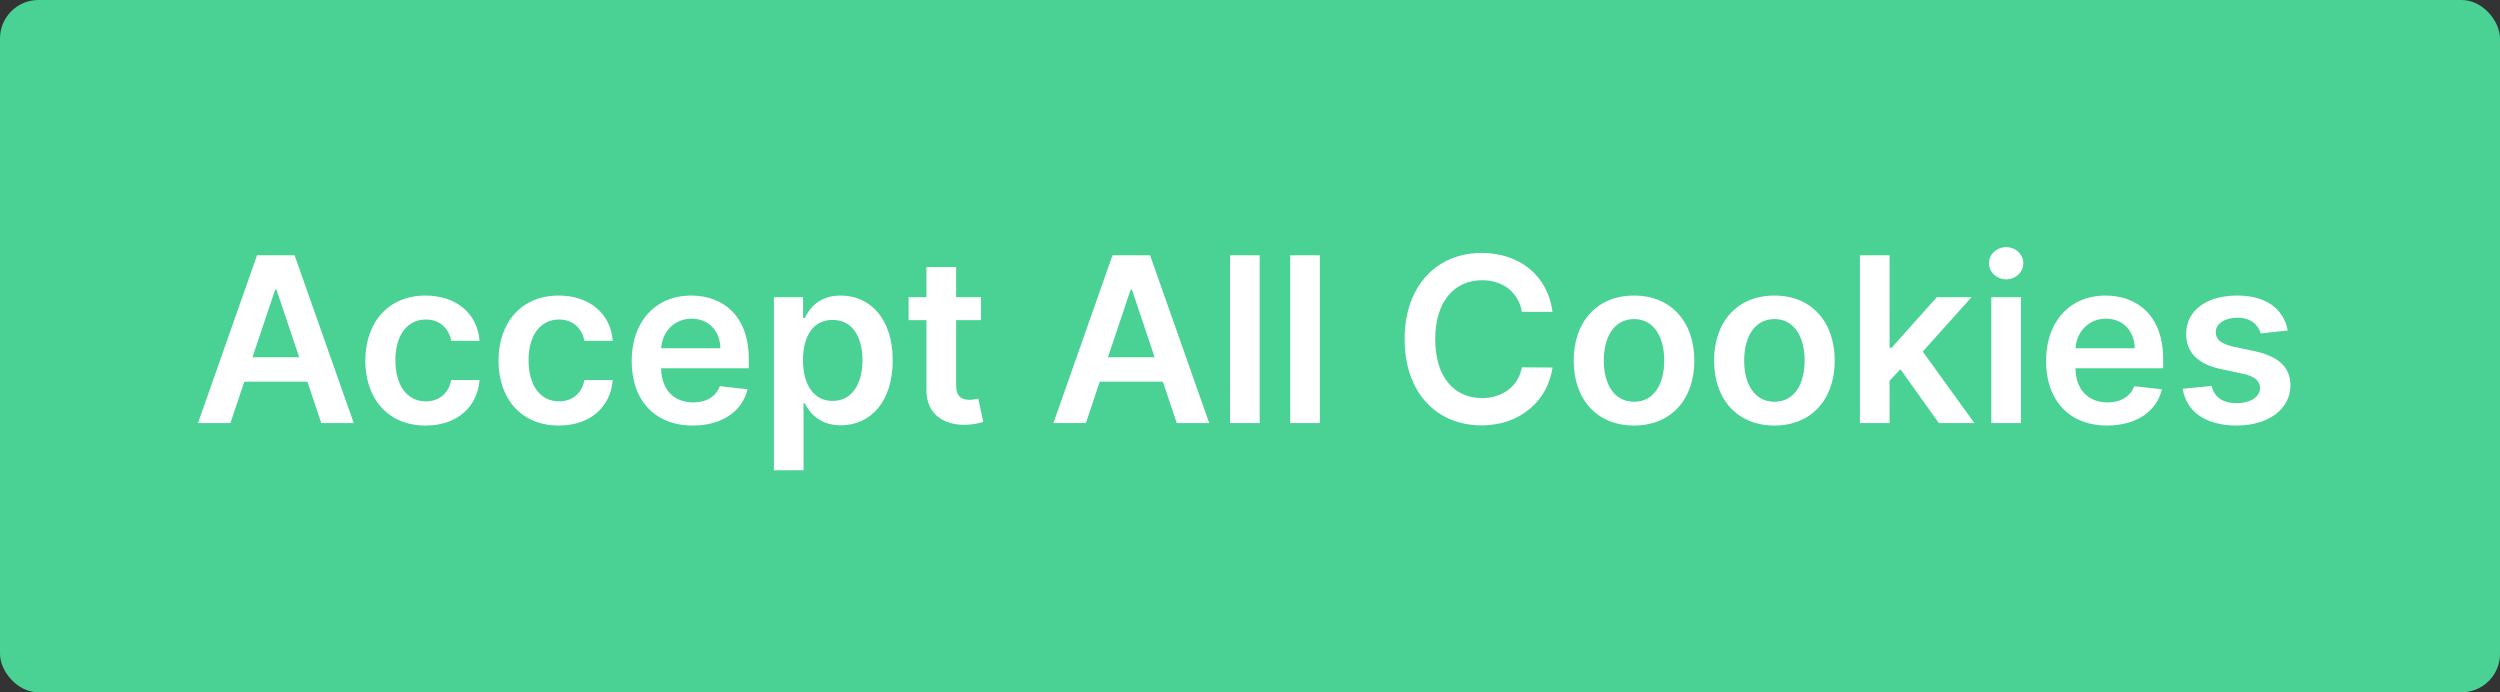 <svg width="130" height="36" viewBox="0 0 130 36" fill="none" xmlns="http://www.w3.org/2000/svg">
<rect x="0" y="0" width="130" height="36" fill="#333333" stroke="none"/>
<rect width="130" height="36" rx="2" fill="#4AD295"/>
<path d="M11.982 22L12.702 19.848H15.983L16.707 22H18.395L15.318 13.273H13.367L10.294 22H11.982ZM13.128 18.578L14.308 15.062H14.376L15.557 18.578H13.128ZM22.132 22.128C23.777 22.128 24.825 21.152 24.936 19.763H23.462C23.329 20.466 22.822 20.871 22.145 20.871C21.182 20.871 20.56 20.065 20.56 18.727C20.56 17.406 21.195 16.614 22.145 16.614C22.886 16.614 23.342 17.091 23.462 17.722H24.936C24.829 16.303 23.722 15.369 22.124 15.369C20.206 15.369 18.996 16.754 18.996 18.753C18.996 20.734 20.176 22.128 22.132 22.128ZM29.058 22.128C30.703 22.128 31.751 21.152 31.862 19.763H30.387C30.255 20.466 29.748 20.871 29.071 20.871C28.108 20.871 27.485 20.065 27.485 18.727C27.485 17.406 28.12 16.614 29.071 16.614C29.812 16.614 30.268 17.091 30.387 17.722H31.862C31.755 16.303 30.647 15.369 29.049 15.369C27.132 15.369 25.922 16.754 25.922 18.753C25.922 20.734 27.102 22.128 29.058 22.128ZM36.026 22.128C37.552 22.128 38.6 21.382 38.873 20.244L37.432 20.082C37.224 20.636 36.712 20.926 36.048 20.926C35.05 20.926 34.39 20.27 34.377 19.149H38.937V18.676C38.937 16.379 37.556 15.369 35.945 15.369C34.07 15.369 32.847 16.746 32.847 18.766C32.847 20.82 34.053 22.128 36.026 22.128ZM34.381 18.109C34.428 17.274 35.046 16.571 35.967 16.571C36.853 16.571 37.45 17.219 37.458 18.109H34.381ZM40.242 24.454H41.784V20.969H41.848C42.091 21.446 42.598 22.115 43.723 22.115C45.266 22.115 46.421 20.892 46.421 18.736C46.421 16.554 45.232 15.369 43.719 15.369C42.564 15.369 42.083 16.064 41.848 16.537H41.759V15.454H40.242V24.454ZM41.755 18.727C41.755 17.457 42.3 16.635 43.293 16.635C44.32 16.635 44.848 17.509 44.848 18.727C44.848 19.954 44.311 20.849 43.293 20.849C42.309 20.849 41.755 19.997 41.755 18.727ZM51.01 15.454H49.719V13.886H48.176V15.454H47.248V16.648H48.176V20.287C48.168 21.518 49.063 22.124 50.222 22.09C50.661 22.077 50.963 21.991 51.13 21.936L50.87 20.73C50.784 20.751 50.61 20.79 50.418 20.79C50.03 20.79 49.719 20.653 49.719 20.031V16.648H51.01V15.454ZM56.466 22L57.186 19.848H60.467L61.192 22H62.879L59.803 13.273H57.851L54.778 22H56.466ZM57.612 18.578L58.793 15.062H58.861L60.041 18.578H57.612ZM65.503 13.273H63.961V22H65.503V13.273ZM68.632 13.273H67.09V22H68.632V13.273ZM80.733 16.217C80.465 14.278 78.973 13.153 77.039 13.153C74.759 13.153 73.041 14.815 73.041 17.636C73.041 20.453 74.738 22.119 77.039 22.119C79.114 22.119 80.49 20.777 80.733 19.111L79.14 19.102C78.939 20.125 78.104 20.7 77.06 20.7C75.645 20.7 74.631 19.639 74.631 17.636C74.631 15.668 75.637 14.572 77.064 14.572C78.125 14.572 78.956 15.173 79.14 16.217H80.733ZM84.968 22.128C86.886 22.128 88.104 20.777 88.104 18.753C88.104 16.724 86.886 15.369 84.968 15.369C83.05 15.369 81.832 16.724 81.832 18.753C81.832 20.777 83.05 22.128 84.968 22.128ZM84.977 20.892C83.915 20.892 83.396 19.946 83.396 18.749C83.396 17.551 83.915 16.592 84.977 16.592C86.021 16.592 86.54 17.551 86.54 18.749C86.54 19.946 86.021 20.892 84.977 20.892ZM92.269 22.128C94.186 22.128 95.405 20.777 95.405 18.753C95.405 16.724 94.186 15.369 92.269 15.369C90.351 15.369 89.132 16.724 89.132 18.753C89.132 20.777 90.351 22.128 92.269 22.128ZM92.277 20.892C91.216 20.892 90.696 19.946 90.696 18.749C90.696 17.551 91.216 16.592 92.277 16.592C93.321 16.592 93.841 17.551 93.841 18.749C93.841 19.946 93.321 20.892 92.277 20.892ZM96.715 22H98.257V19.801L98.82 19.2L100.822 22H102.668L99.983 18.28L102.518 15.454H100.716L98.364 18.084H98.257V13.273H96.715V22ZM103.547 22H105.089V15.454H103.547V22ZM104.322 14.526C104.812 14.526 105.213 14.151 105.213 13.69C105.213 13.226 104.812 12.851 104.322 12.851C103.828 12.851 103.427 13.226 103.427 13.69C103.427 14.151 103.828 14.526 104.322 14.526ZM109.573 22.128C111.099 22.128 112.147 21.382 112.42 20.244L110.979 20.082C110.771 20.636 110.259 20.926 109.594 20.926C108.597 20.926 107.937 20.27 107.924 19.149H112.484V18.676C112.484 16.379 111.103 15.369 109.492 15.369C107.617 15.369 106.394 16.746 106.394 18.766C106.394 20.82 107.6 22.128 109.573 22.128ZM107.928 18.109C107.975 17.274 108.593 16.571 109.513 16.571C110.4 16.571 110.996 17.219 111.005 18.109H107.928ZM118.962 17.185C118.749 16.077 117.863 15.369 116.328 15.369C114.752 15.369 113.678 16.145 113.682 17.355C113.678 18.31 114.266 18.94 115.523 19.2L116.64 19.435C117.24 19.567 117.522 19.81 117.522 20.18C117.522 20.628 117.036 20.965 116.303 20.965C115.596 20.965 115.135 20.658 115.003 20.07L113.499 20.215C113.691 21.416 114.701 22.128 116.307 22.128C117.944 22.128 119.098 21.28 119.103 20.04C119.098 19.107 118.498 18.535 117.262 18.267L116.145 18.028C115.48 17.879 115.216 17.649 115.221 17.27C115.216 16.827 115.706 16.52 116.35 16.52C117.061 16.52 117.436 16.908 117.556 17.338L118.962 17.185Z" fill="white"/>
</svg>
